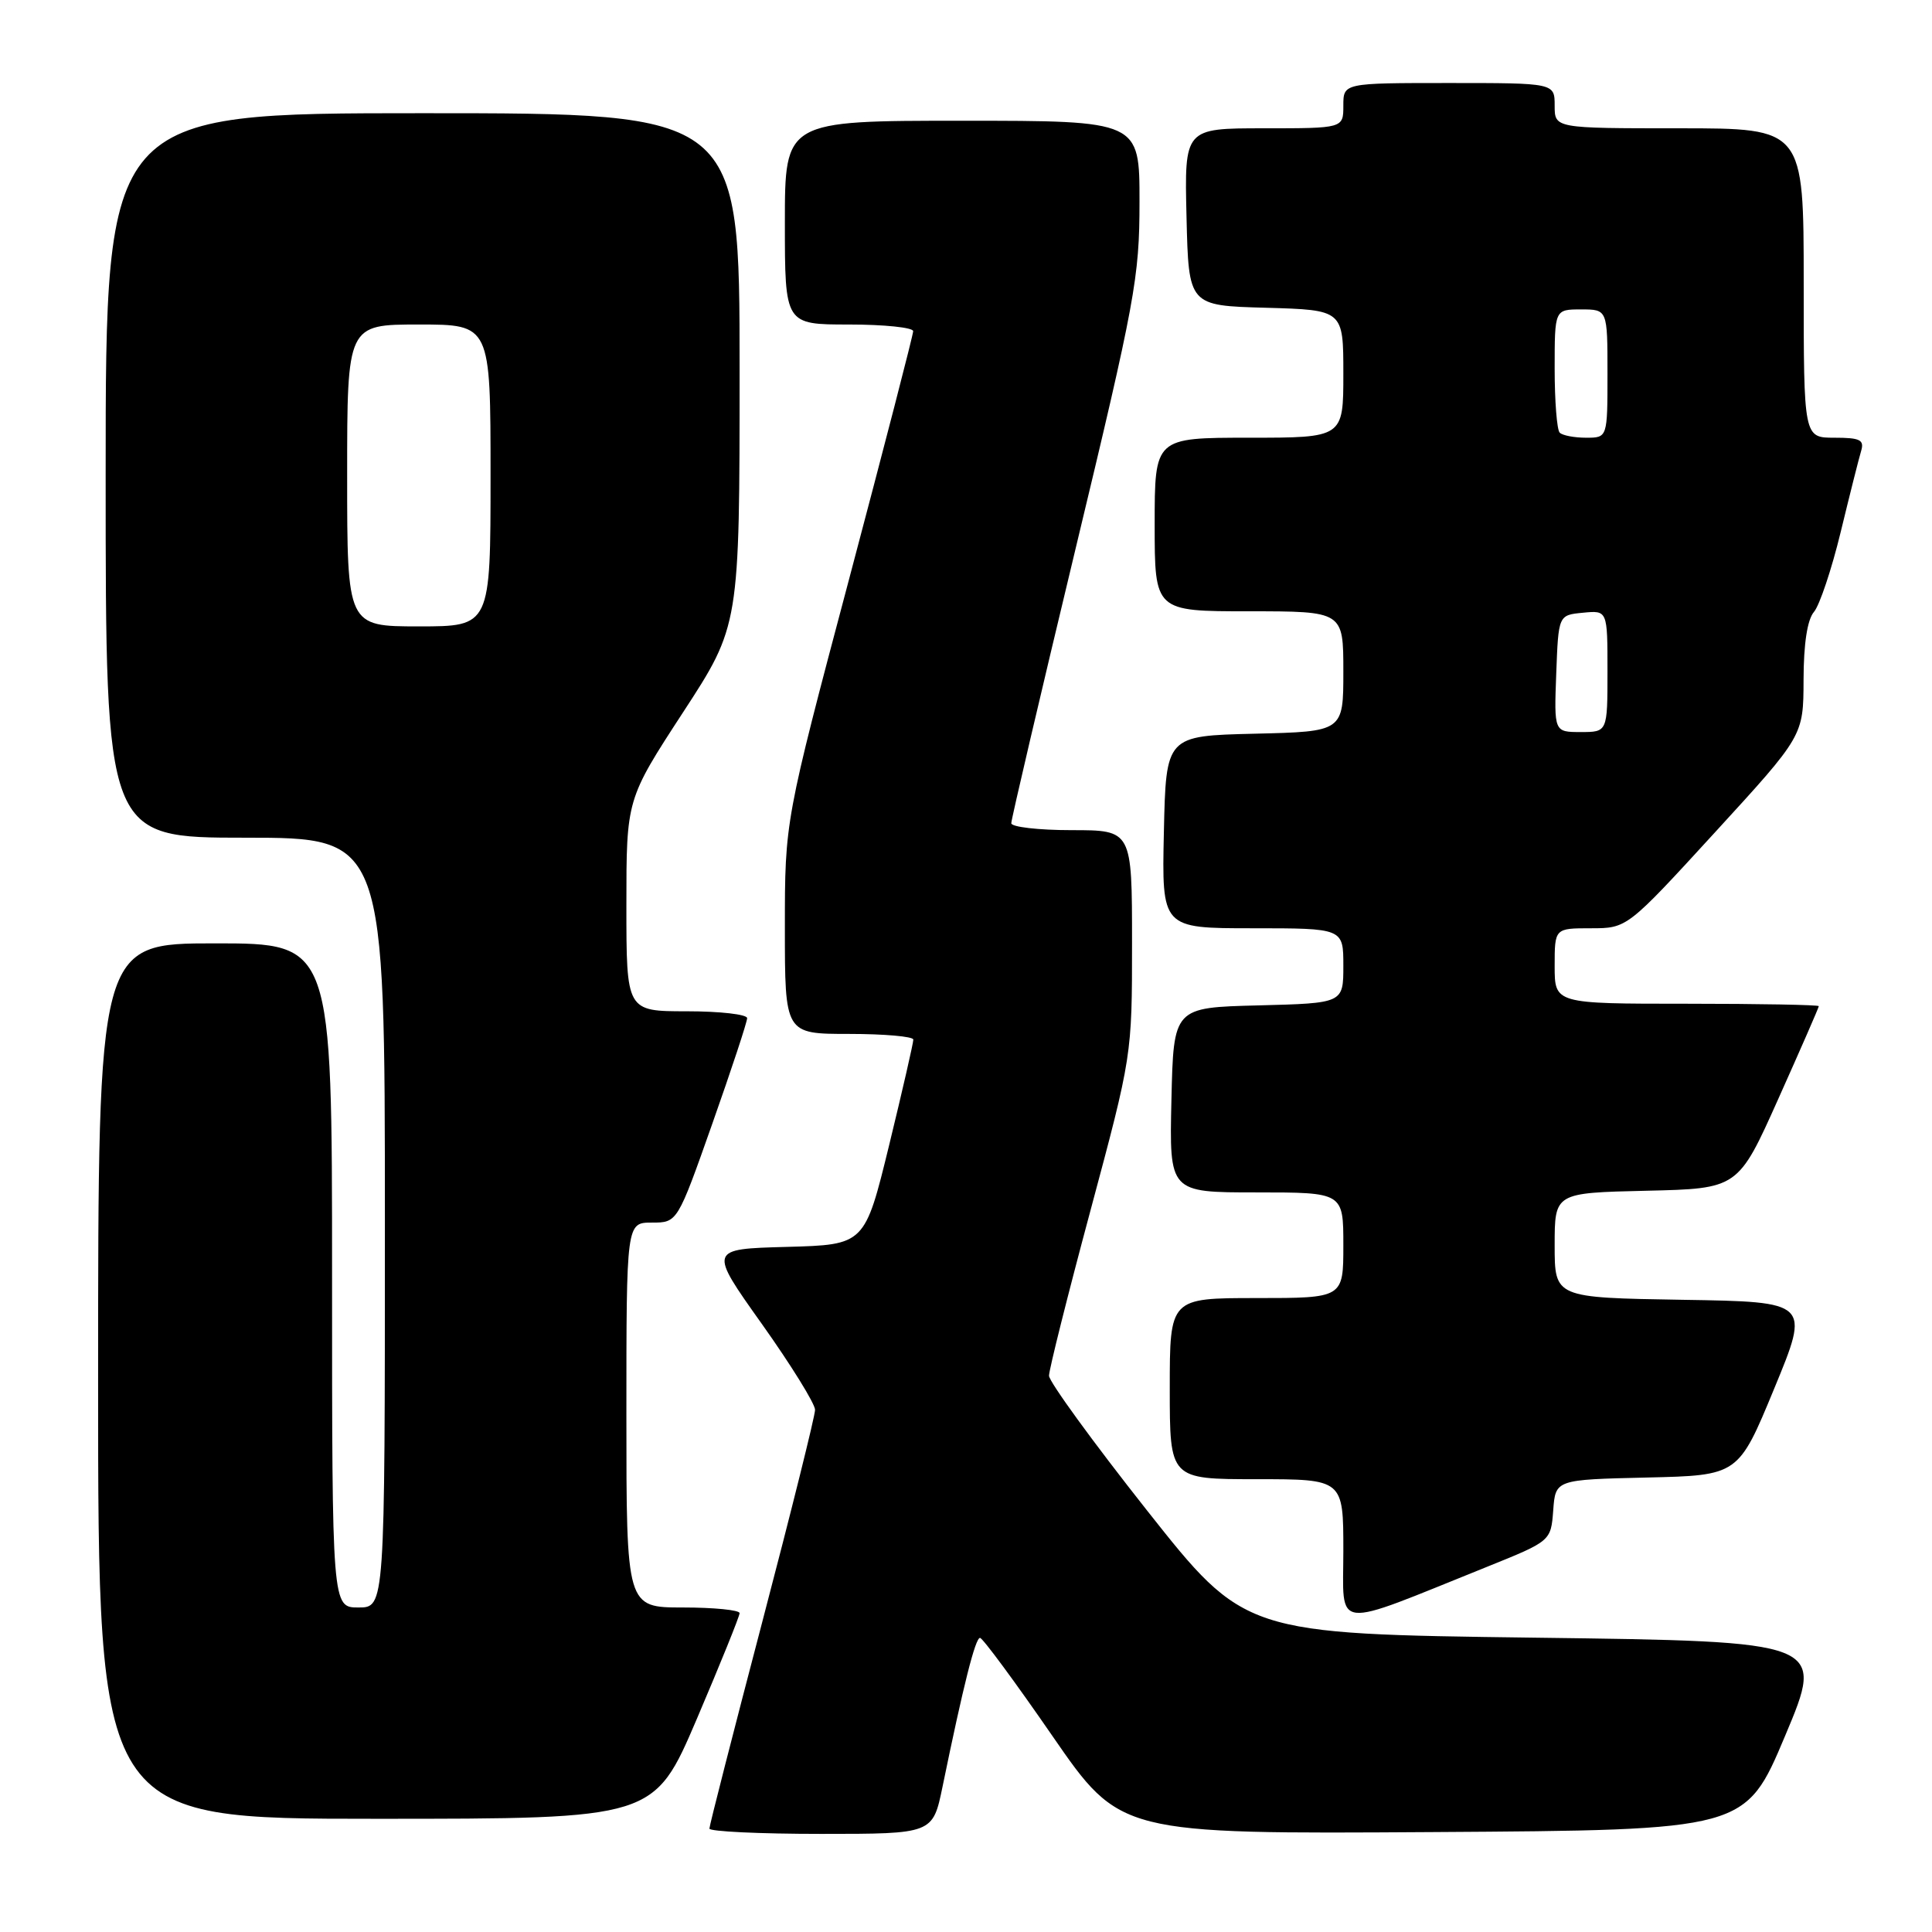 <?xml version="1.0" encoding="UTF-8" standalone="no"?>
<!DOCTYPE svg PUBLIC "-//W3C//DTD SVG 1.1//EN" "http://www.w3.org/Graphics/SVG/1.1/DTD/svg11.dtd" >
<svg xmlns="http://www.w3.org/2000/svg" xmlns:xlink="http://www.w3.org/1999/xlink" version="1.1" viewBox="0 0 256 256">
 <g >
 <path fill="currentColor"
d=" M 124.89 236.75 C 127.66 223.27 129.24 217.00 129.86 217.03 C 130.21 217.04 134.53 222.89 139.46 230.04 C 148.43 243.02 148.43 243.02 189.86 242.76 C 231.28 242.50 231.28 242.50 236.54 230.00 C 241.80 217.50 241.80 217.50 203.36 217.00 C 164.92 216.50 164.92 216.50 151.96 200.11 C 144.83 191.09 139.00 183.07 139.00 182.29 C 139.00 181.50 141.47 171.64 144.50 160.37 C 150.00 139.87 150.00 139.87 150.00 124.94 C 150.00 110.00 150.00 110.00 142.00 110.00 C 137.60 110.00 134.00 109.58 134.00 109.08 C 134.00 108.57 137.82 92.26 142.49 72.83 C 150.42 39.84 150.99 36.79 150.99 26.75 C 151.00 16.00 151.00 16.00 127.50 16.00 C 104.00 16.00 104.00 16.00 104.00 29.50 C 104.00 43.00 104.00 43.00 112.50 43.00 C 117.17 43.00 121.00 43.40 121.00 43.88 C 121.00 44.37 117.17 59.16 112.50 76.77 C 104.00 108.77 104.00 108.77 104.00 122.89 C 104.00 137.00 104.00 137.00 112.50 137.00 C 117.17 137.00 121.01 137.34 121.02 137.75 C 121.03 138.16 119.59 144.45 117.82 151.72 C 114.59 164.94 114.59 164.94 104.24 165.22 C 93.89 165.50 93.89 165.50 100.95 175.43 C 104.83 180.89 108.00 186.01 108.00 186.81 C 108.00 187.61 104.85 200.26 101.00 214.93 C 97.15 229.60 94.00 241.91 94.00 242.30 C 94.00 242.68 100.66 243.00 108.80 243.00 C 123.60 243.00 123.60 243.00 124.89 236.75 Z  M 92.34 227.75 C 95.45 220.46 98.00 214.16 98.00 213.75 C 98.00 213.34 94.62 213.00 90.50 213.00 C 83.00 213.00 83.00 213.00 83.00 187.50 C 83.00 162.00 83.00 162.00 86.38 162.00 C 89.76 162.00 89.76 162.00 94.38 148.91 C 96.92 141.72 99.00 135.42 99.00 134.91 C 99.00 134.41 95.40 134.00 91.00 134.00 C 83.00 134.00 83.00 134.00 83.00 119.95 C 83.00 105.91 83.00 105.91 90.50 94.40 C 98.00 82.90 98.00 82.90 98.00 48.95 C 98.00 15.00 98.00 15.00 56.00 15.00 C 14.00 15.00 14.00 15.00 14.00 63.00 C 14.00 111.00 14.00 111.00 32.50 111.00 C 51.00 111.00 51.00 111.00 51.00 162.00 C 51.00 213.00 51.00 213.00 47.50 213.00 C 44.00 213.00 44.00 213.00 44.00 169.00 C 44.00 125.00 44.00 125.00 28.50 125.00 C 13.00 125.00 13.00 125.00 13.00 183.00 C 13.00 241.00 13.00 241.00 49.84 241.00 C 86.67 241.00 86.67 241.00 92.34 227.75 Z  M 197.04 207.61 C 205.50 204.20 205.50 204.20 205.81 200.13 C 206.11 196.06 206.11 196.06 218.22 195.78 C 230.34 195.50 230.34 195.50 235.09 184.00 C 239.84 172.50 239.84 172.50 222.92 172.23 C 206.00 171.95 206.00 171.95 206.00 165.01 C 206.00 158.06 206.00 158.06 218.15 157.78 C 230.31 157.50 230.31 157.50 235.65 145.57 C 238.59 139.01 241.00 133.50 241.00 133.32 C 241.00 133.15 233.12 133.00 223.50 133.00 C 206.00 133.00 206.00 133.00 206.00 128.00 C 206.00 123.00 206.00 123.00 210.80 123.00 C 215.60 123.00 215.60 123.00 227.28 110.25 C 238.96 97.50 238.96 97.50 238.98 90.08 C 238.99 85.30 239.48 82.10 240.36 81.08 C 241.10 80.21 242.70 75.45 243.90 70.50 C 245.10 65.55 246.32 60.71 246.61 59.75 C 247.05 58.28 246.47 58.00 243.07 58.00 C 239.00 58.00 239.00 58.00 239.00 37.50 C 239.00 17.00 239.00 17.00 222.50 17.00 C 206.00 17.00 206.00 17.00 206.00 14.00 C 206.00 11.00 206.00 11.00 192.00 11.00 C 178.00 11.00 178.00 11.00 178.00 14.00 C 178.00 17.00 178.00 17.00 167.47 17.00 C 156.94 17.00 156.94 17.00 157.22 28.75 C 157.50 40.50 157.50 40.50 167.75 40.78 C 178.00 41.07 178.00 41.07 178.00 49.53 C 178.00 58.00 178.00 58.00 165.50 58.00 C 153.00 58.00 153.00 58.00 153.00 69.50 C 153.00 81.00 153.00 81.00 165.50 81.00 C 178.00 81.00 178.00 81.00 178.00 88.97 C 178.00 96.94 178.00 96.94 166.25 97.22 C 154.50 97.50 154.50 97.50 154.22 110.25 C 153.94 123.00 153.94 123.00 165.97 123.00 C 178.00 123.00 178.00 123.00 178.00 127.97 C 178.00 132.93 178.00 132.93 166.75 133.22 C 155.50 133.50 155.50 133.50 155.22 145.75 C 154.94 158.00 154.94 158.00 166.47 158.00 C 178.00 158.00 178.00 158.00 178.00 165.00 C 178.00 172.00 178.00 172.00 166.50 172.00 C 155.00 172.00 155.00 172.00 155.00 184.00 C 155.00 196.00 155.00 196.00 166.50 196.00 C 178.00 196.00 178.00 196.00 178.00 205.49 C 178.00 216.18 176.24 215.98 197.04 207.61 Z  M 46.00 63.00 C 46.00 43.00 46.00 43.00 55.50 43.00 C 65.00 43.00 65.00 43.00 65.00 63.00 C 65.00 83.00 65.00 83.00 55.50 83.00 C 46.00 83.00 46.00 83.00 46.00 63.00 Z  M 206.21 89.25 C 206.50 81.50 206.50 81.50 209.75 81.19 C 213.00 80.87 213.00 80.87 213.00 88.94 C 213.00 97.00 213.00 97.00 209.46 97.00 C 205.92 97.00 205.92 97.00 206.21 89.25 Z  M 206.67 57.33 C 206.30 56.97 206.00 53.14 206.00 48.83 C 206.00 41.00 206.00 41.00 209.50 41.00 C 213.00 41.00 213.00 41.00 213.00 49.50 C 213.00 58.00 213.00 58.00 210.17 58.00 C 208.61 58.00 207.03 57.70 206.67 57.33 Z "/>
</g>
</svg>